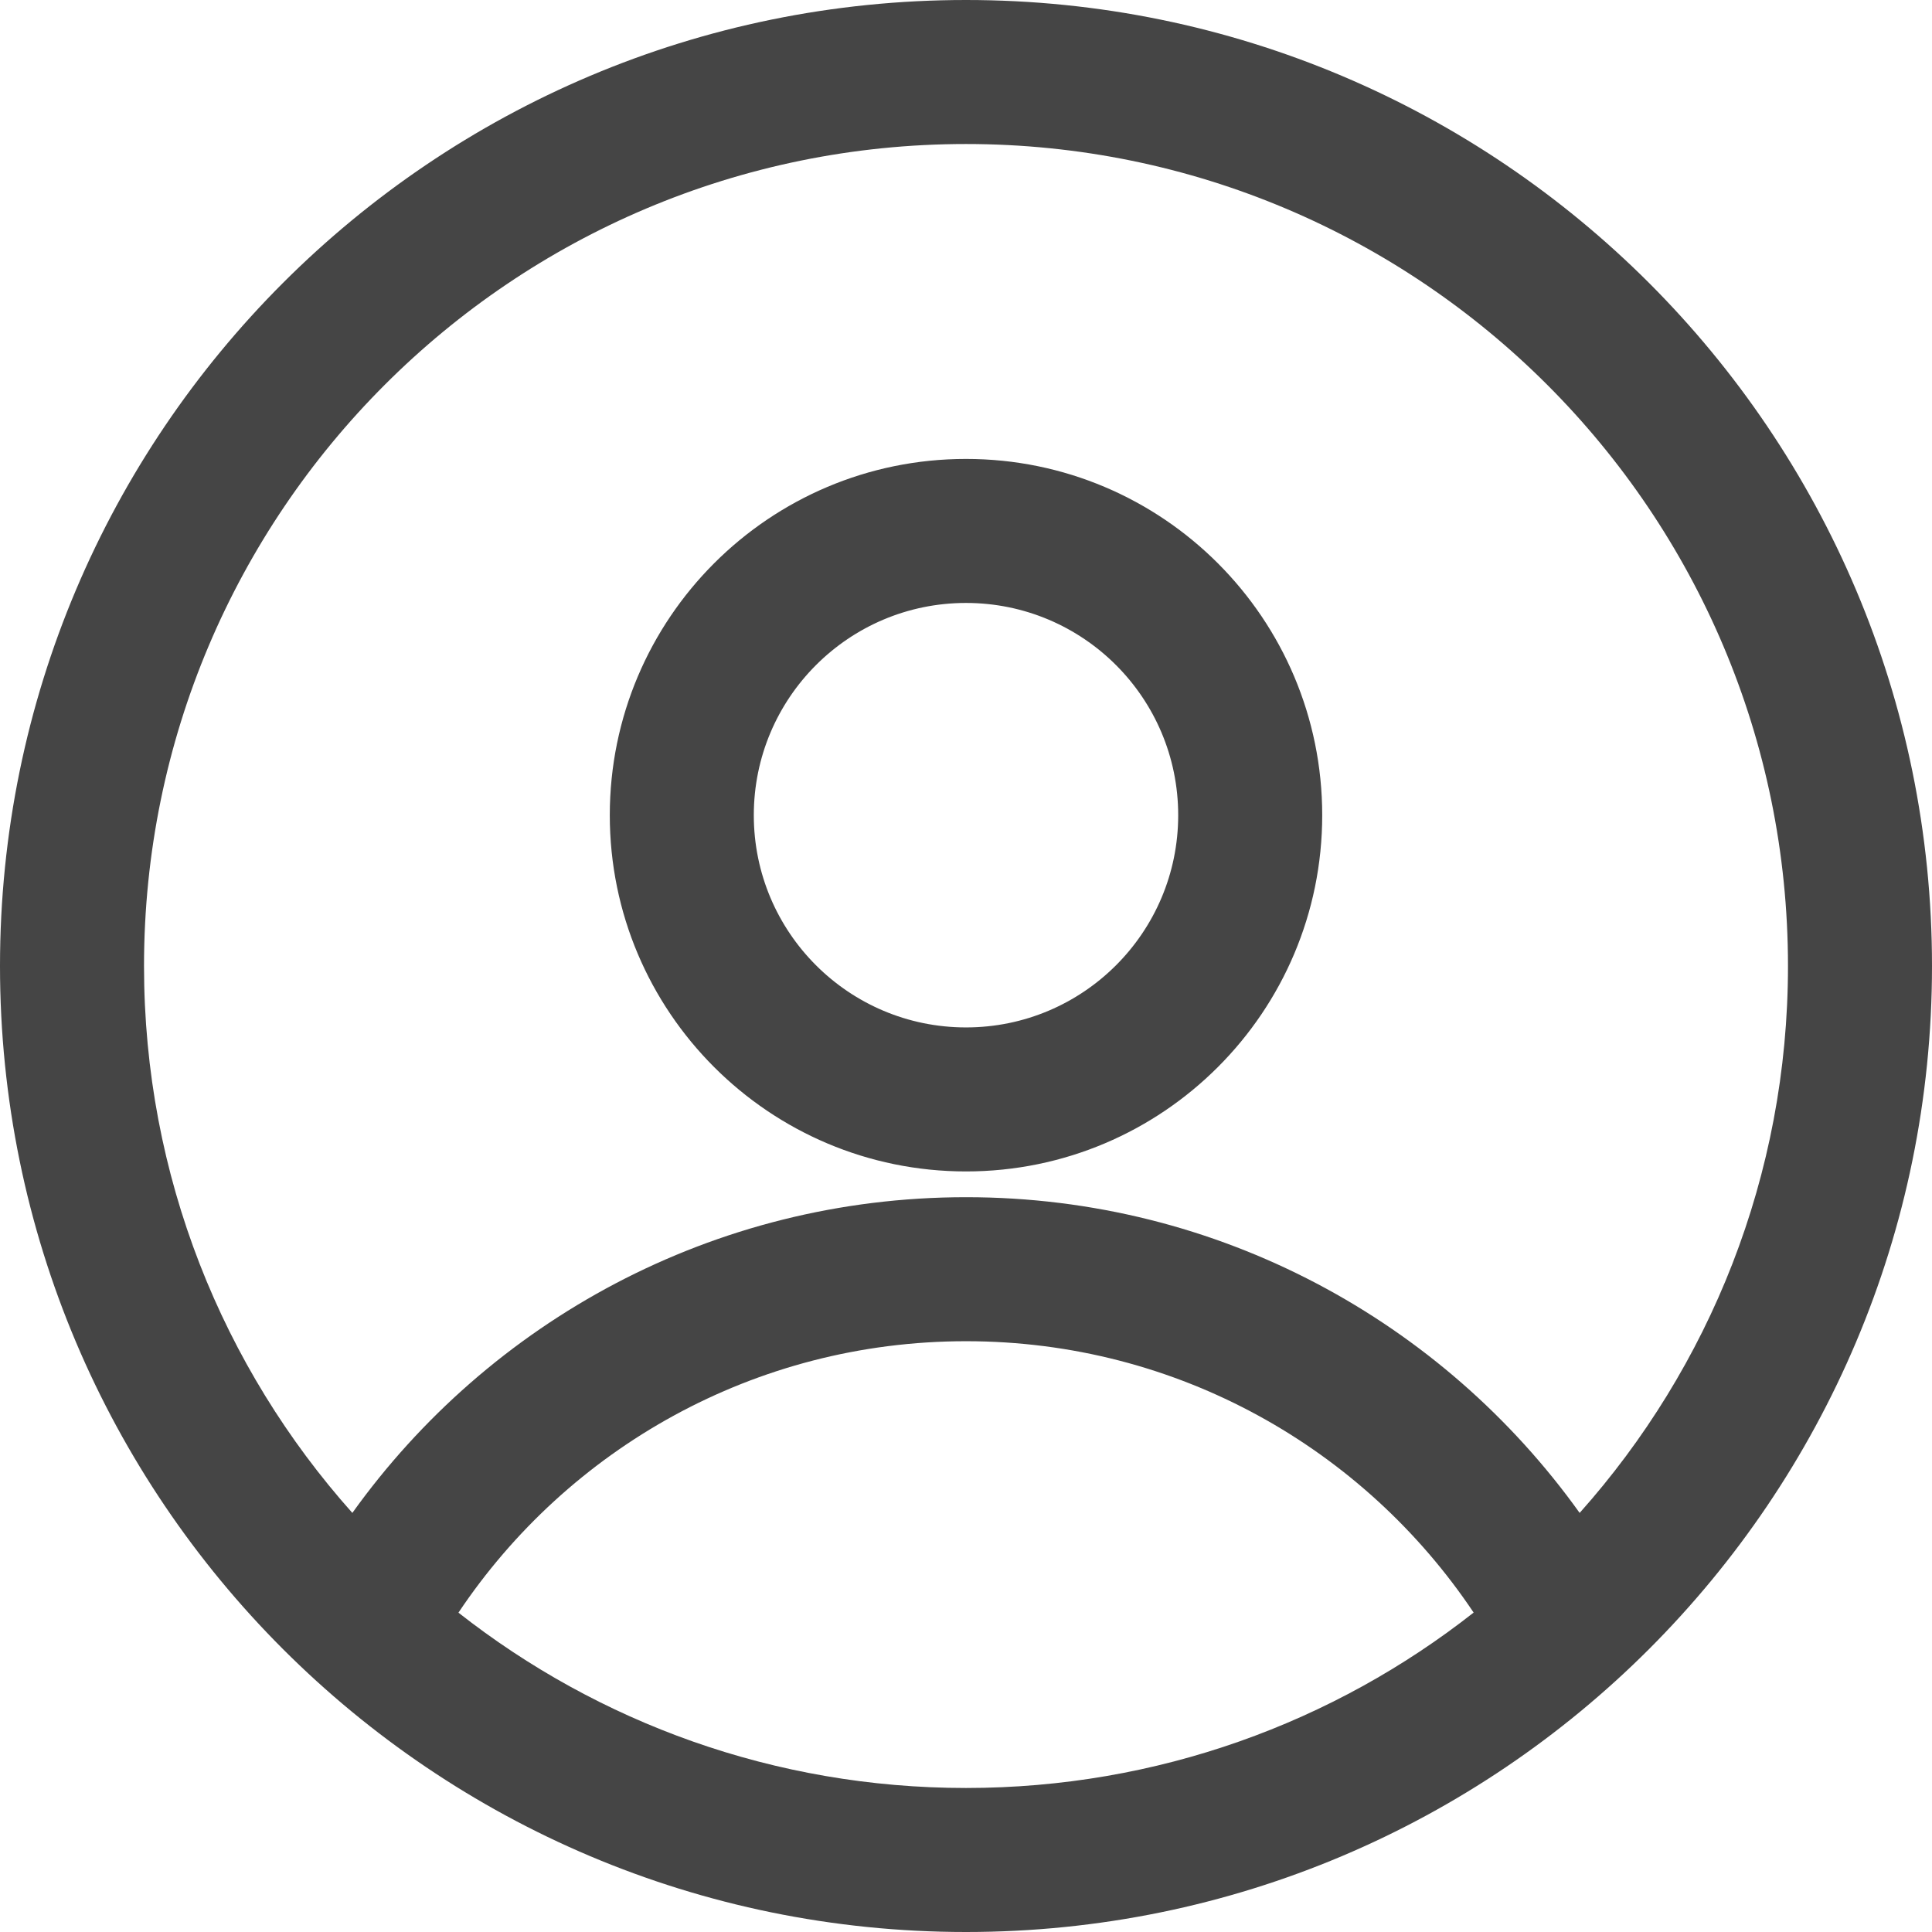 <svg width="24" height="24" viewBox="0 0 24 24" fill="none" xmlns="http://www.w3.org/2000/svg">
    <path fill-rule="evenodd" clip-rule="evenodd" d="M0 12C0 5.373 5.373 0 12 0C18.627 0 24 5.373 24 12C24 18.628 18.627 24 12 24C5.373 24 0 18.628 0 12ZM12 1.789C6.361 1.789 1.789 6.361 1.789 12C1.789 14.609 2.767 16.989 4.377 18.794C6.076 16.421 8.857 14.872 12.001 14.872C15.144 14.872 17.925 16.421 19.623 18.794C21.233 16.989 22.211 14.609 22.211 12C22.211 6.361 17.639 1.789 12 1.789ZM18.306 20.032C16.945 17.998 14.629 16.661 12.001 16.661C9.372 16.661 7.056 17.998 5.695 20.033C7.431 21.397 9.621 22.211 12 22.211C14.38 22.211 16.57 21.397 18.306 20.032ZM7.575 10.127C7.575 7.683 9.556 5.701 12 5.701C14.444 5.701 16.425 7.683 16.425 10.127C16.425 12.57 14.444 14.552 12 14.552C9.556 14.552 7.575 12.57 7.575 10.127ZM12 7.49C10.544 7.49 9.364 8.671 9.364 10.127C9.364 11.582 10.544 12.763 12 12.763C13.456 12.763 14.636 11.582 14.636 10.127C14.636 8.671 13.456 7.49 12 7.49Z" fill="#454545"/>
</svg>
